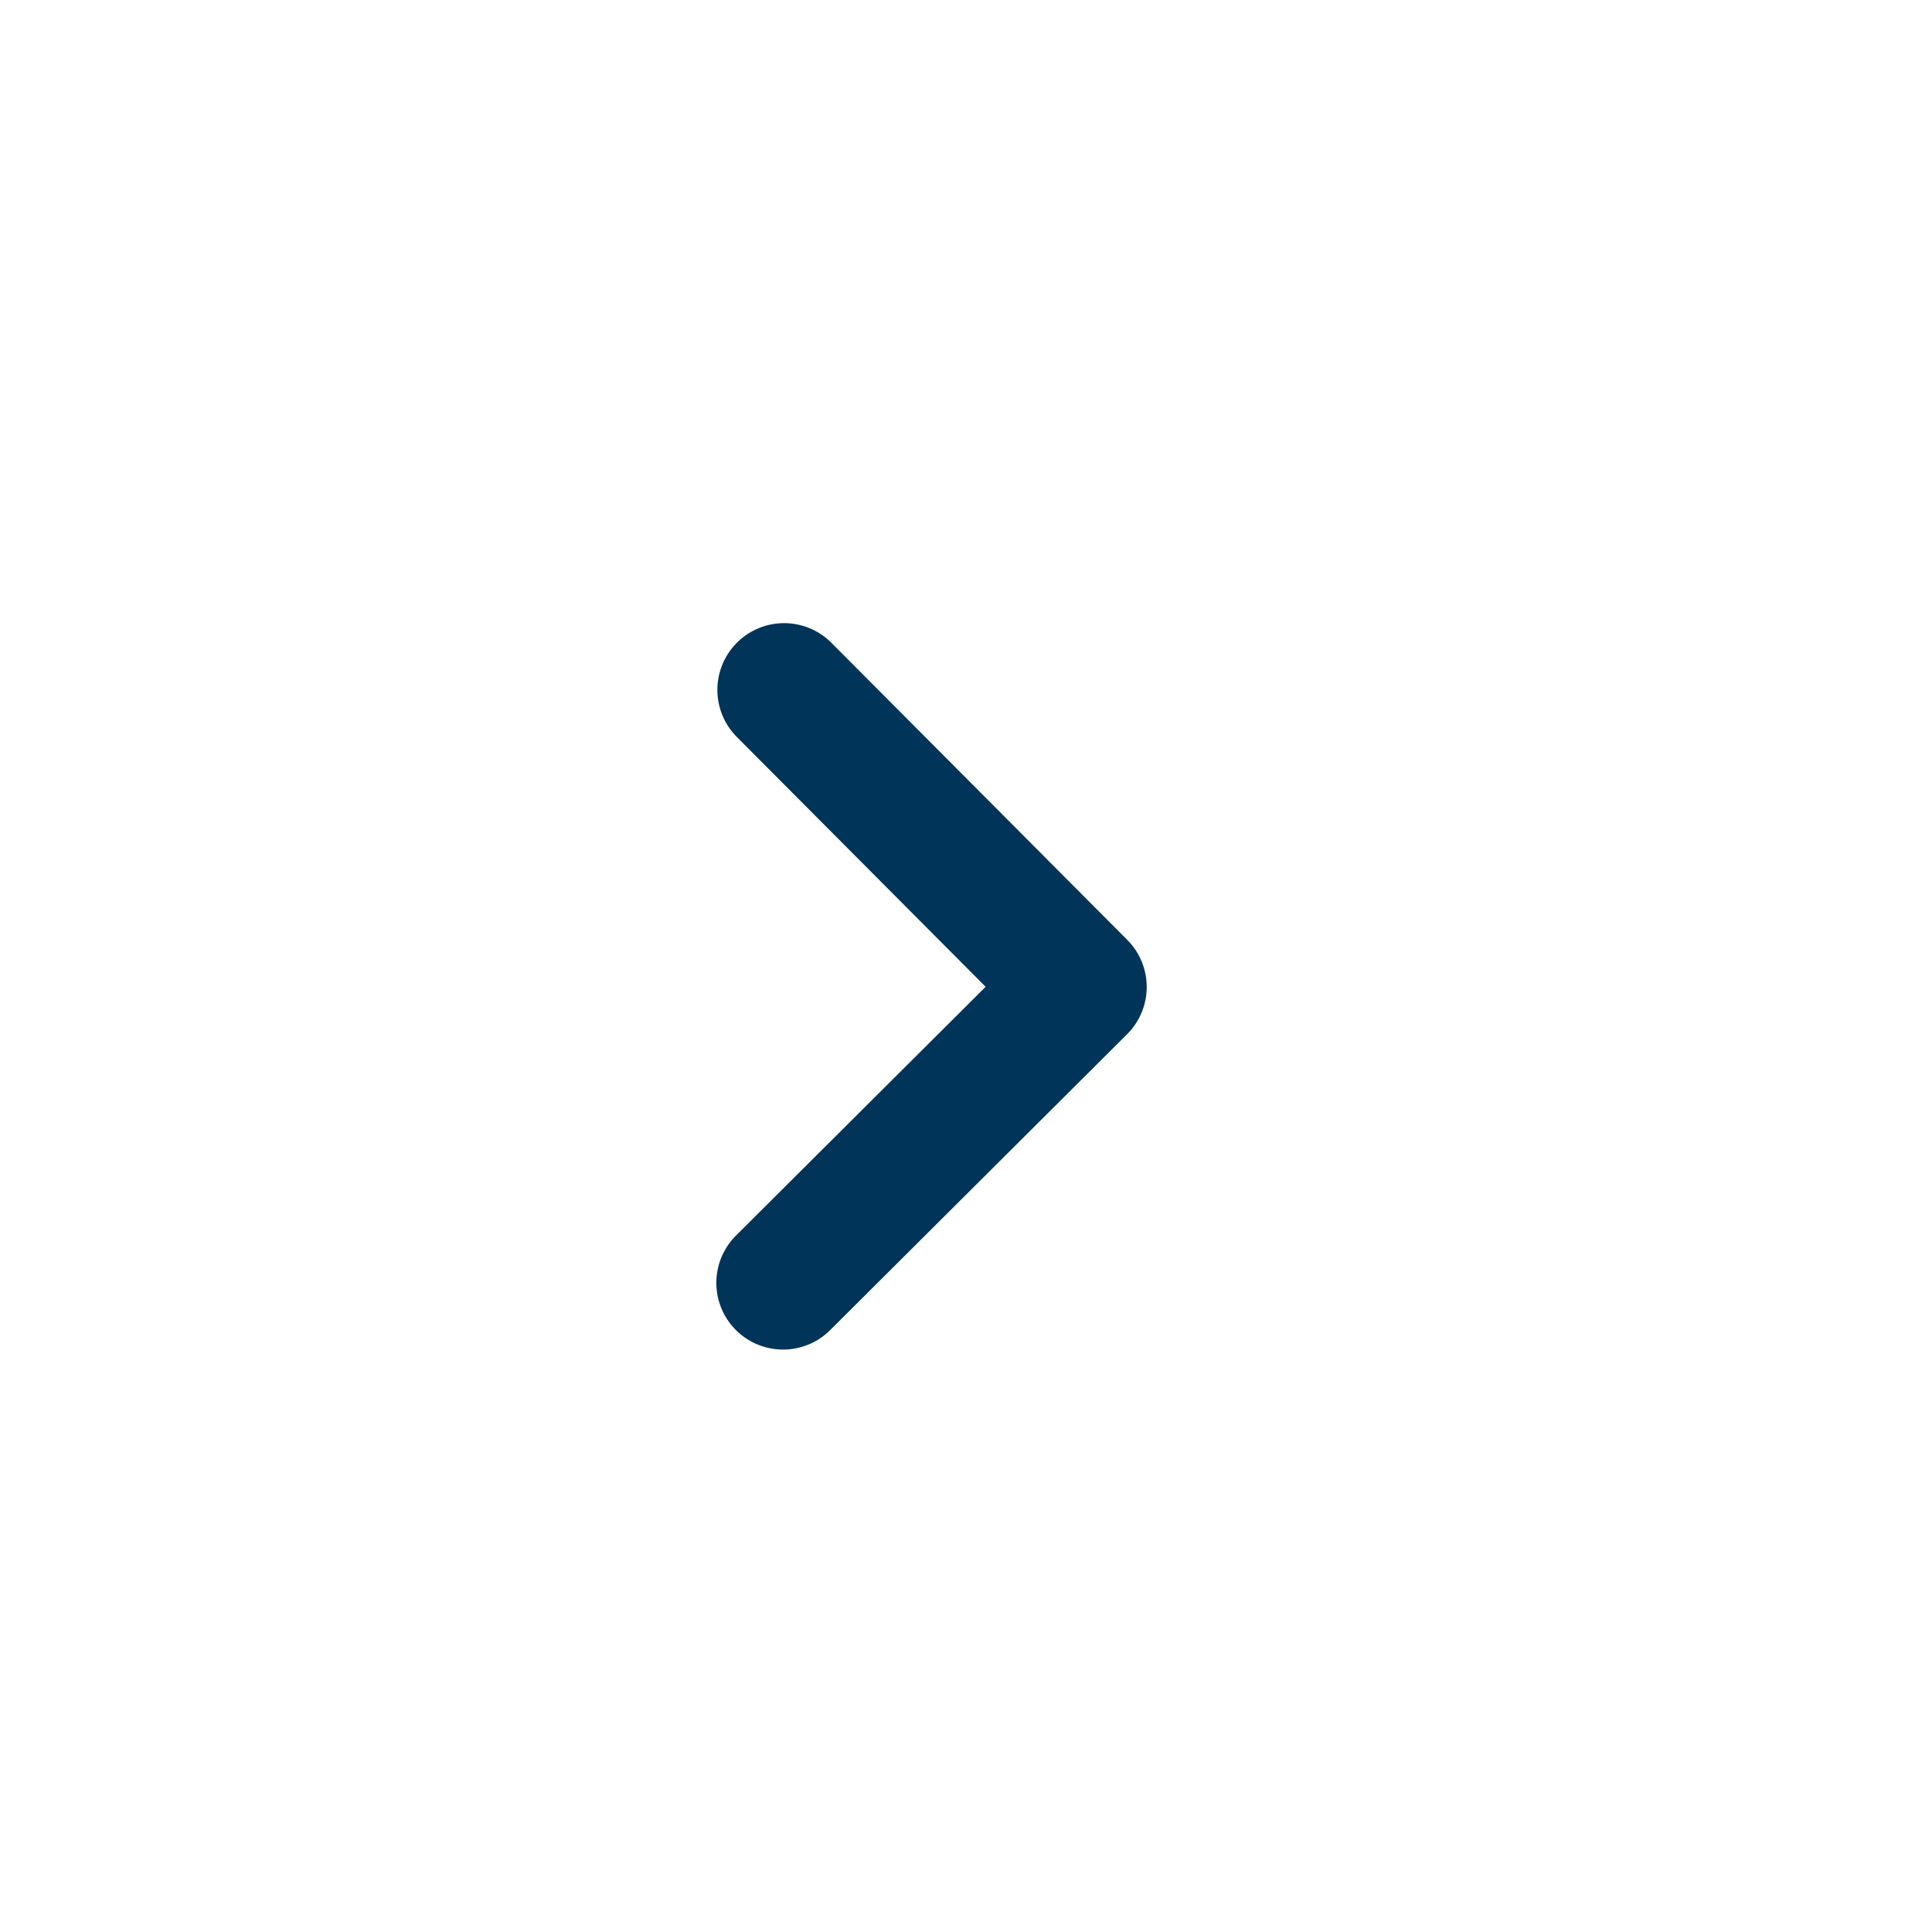 <svg xmlns="http://www.w3.org/2000/svg" width="13" height="13" viewBox="0 0 13 13" fill="none">
  <path d="M5.276 4.642L7.267 6.641L5.269 8.632" stroke="#003459" stroke-width="0.898" stroke-linecap="round" stroke-linejoin="round"/>
</svg>